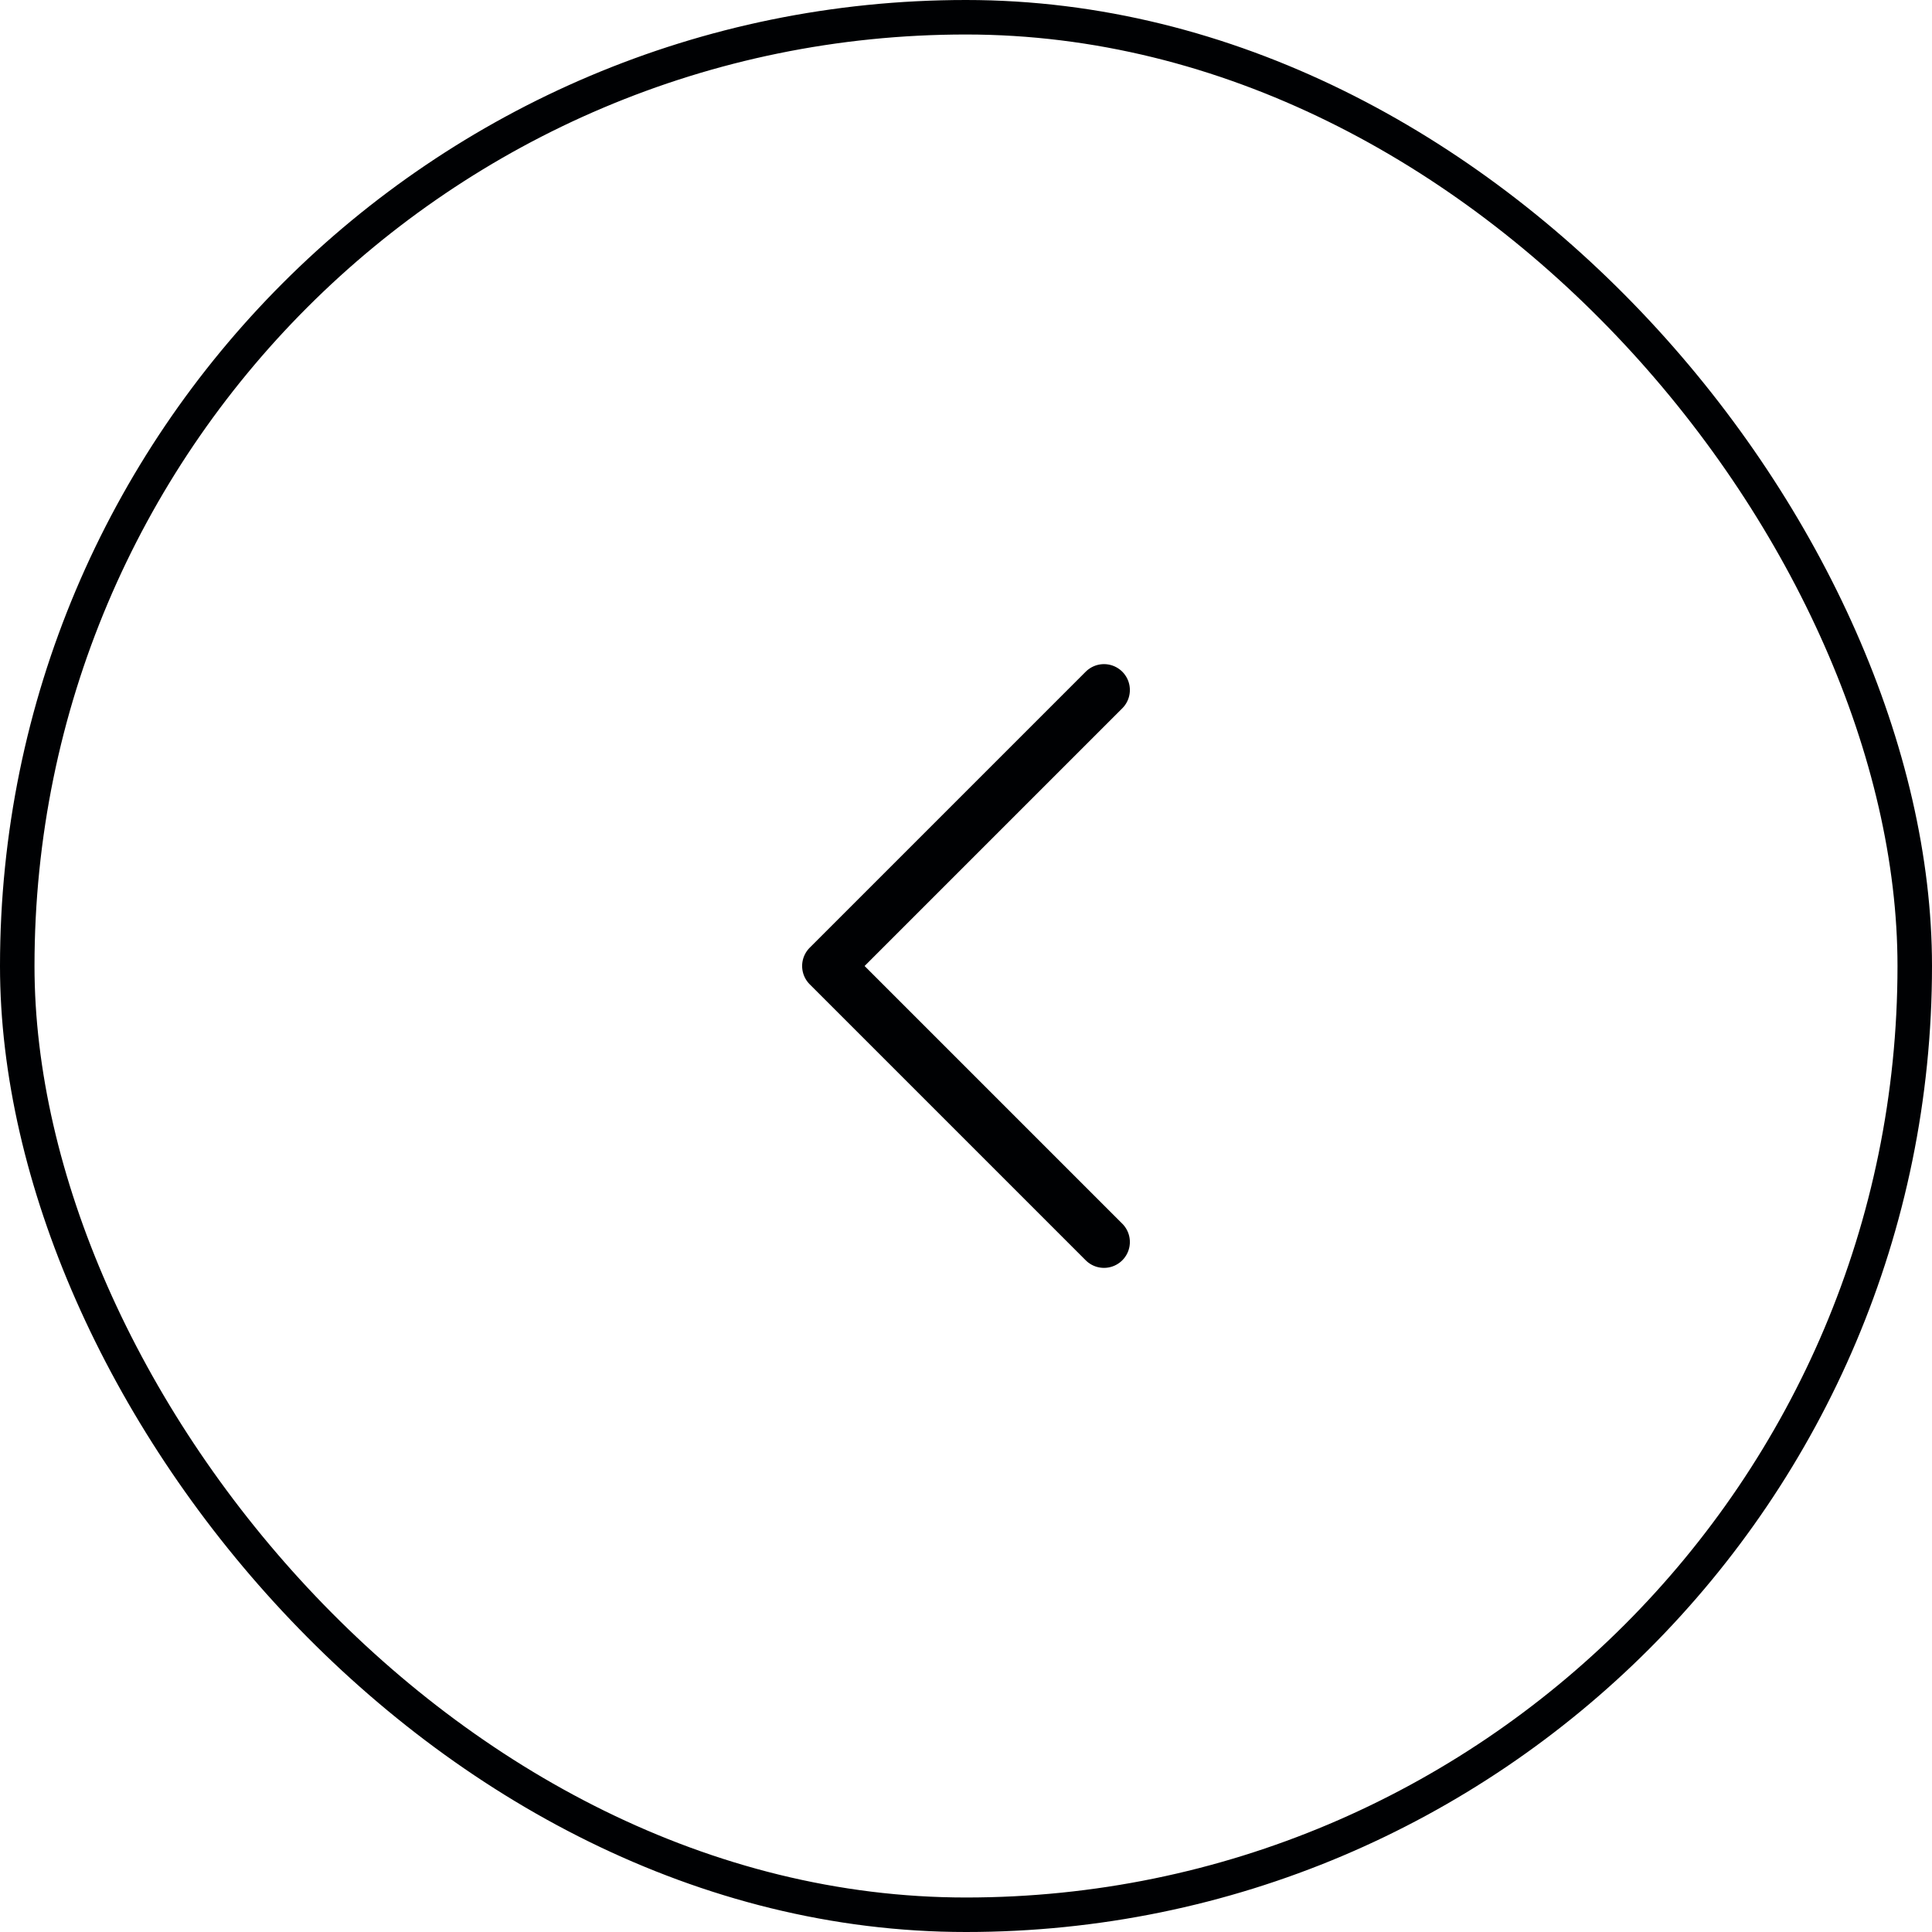 <svg width="56" height="56" viewBox="0 0 56 56" fill="none" xmlns="http://www.w3.org/2000/svg">
<rect x="0.5" y="0.5" width="55" height="55" rx="27.5" stroke="#000103"/>
<path d="M32 20L24 28L32 36" stroke="#000103" stroke-width="1.5" stroke-linecap="round" stroke-linejoin="round"/>
</svg>
